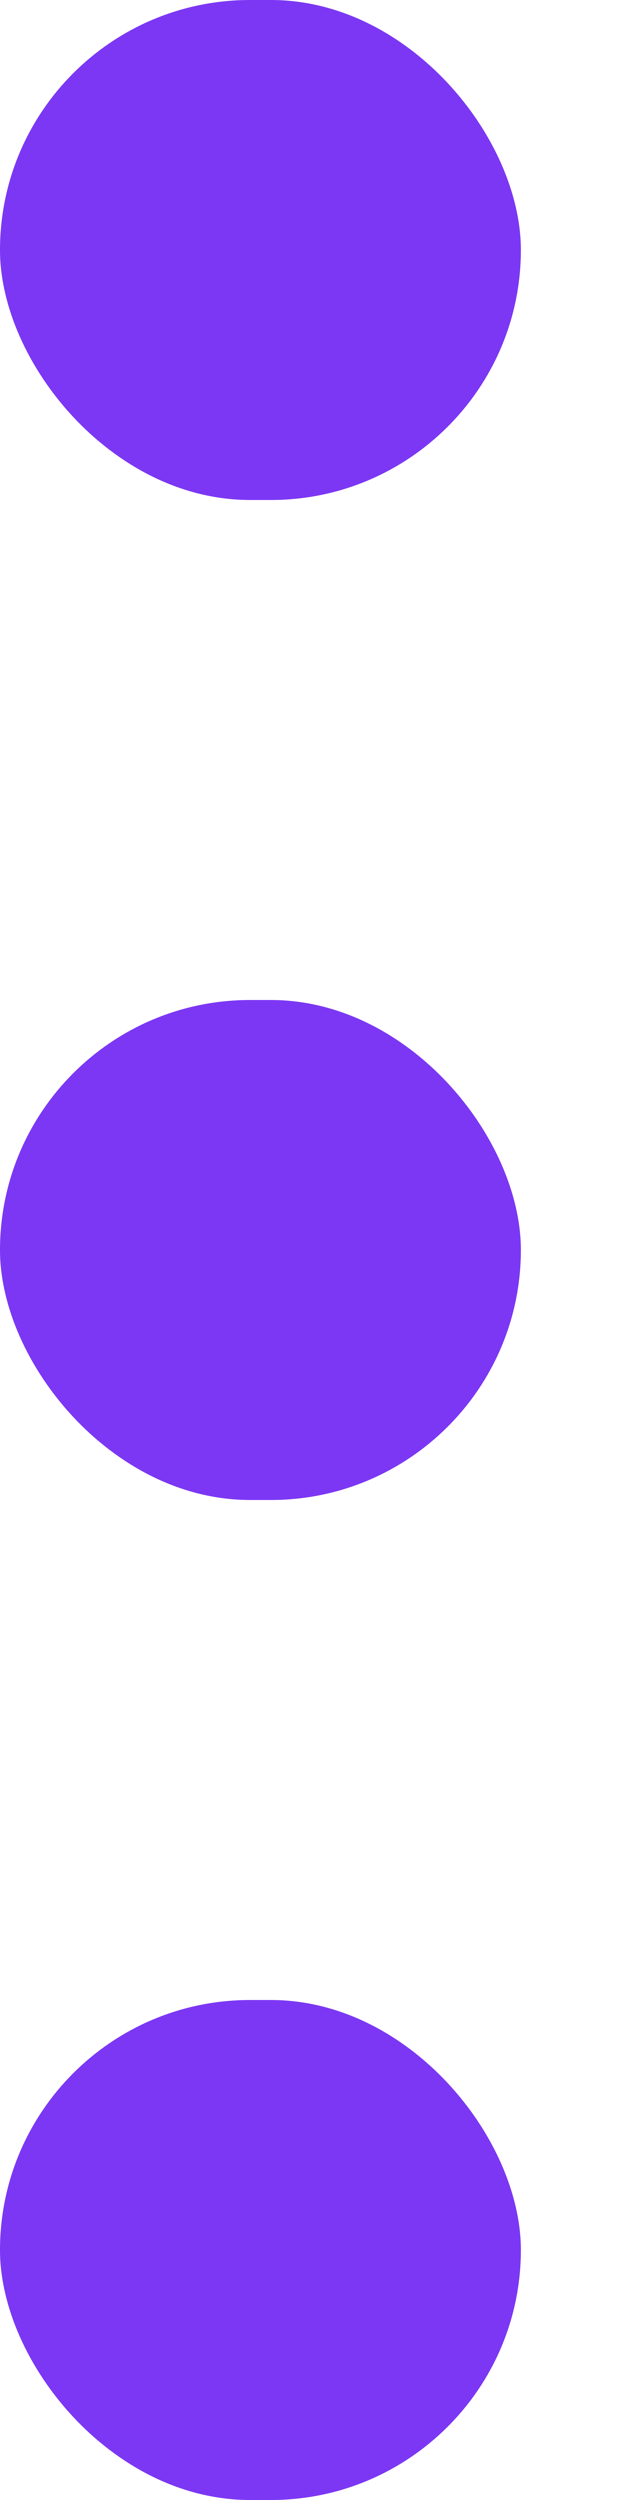 <svg width="5" height="20" viewBox="0 0 5 20" fill="none" xmlns="http://www.w3.org/2000/svg">
<rect width="4.167" height="4" rx="2" fill="#7C37F4"/>
<rect y="16" width="4.167" height="4" rx="2" fill="#7C37F4"/>
<rect y="8" width="4.167" height="4" rx="2" fill="#7C37F4"/>
</svg>
